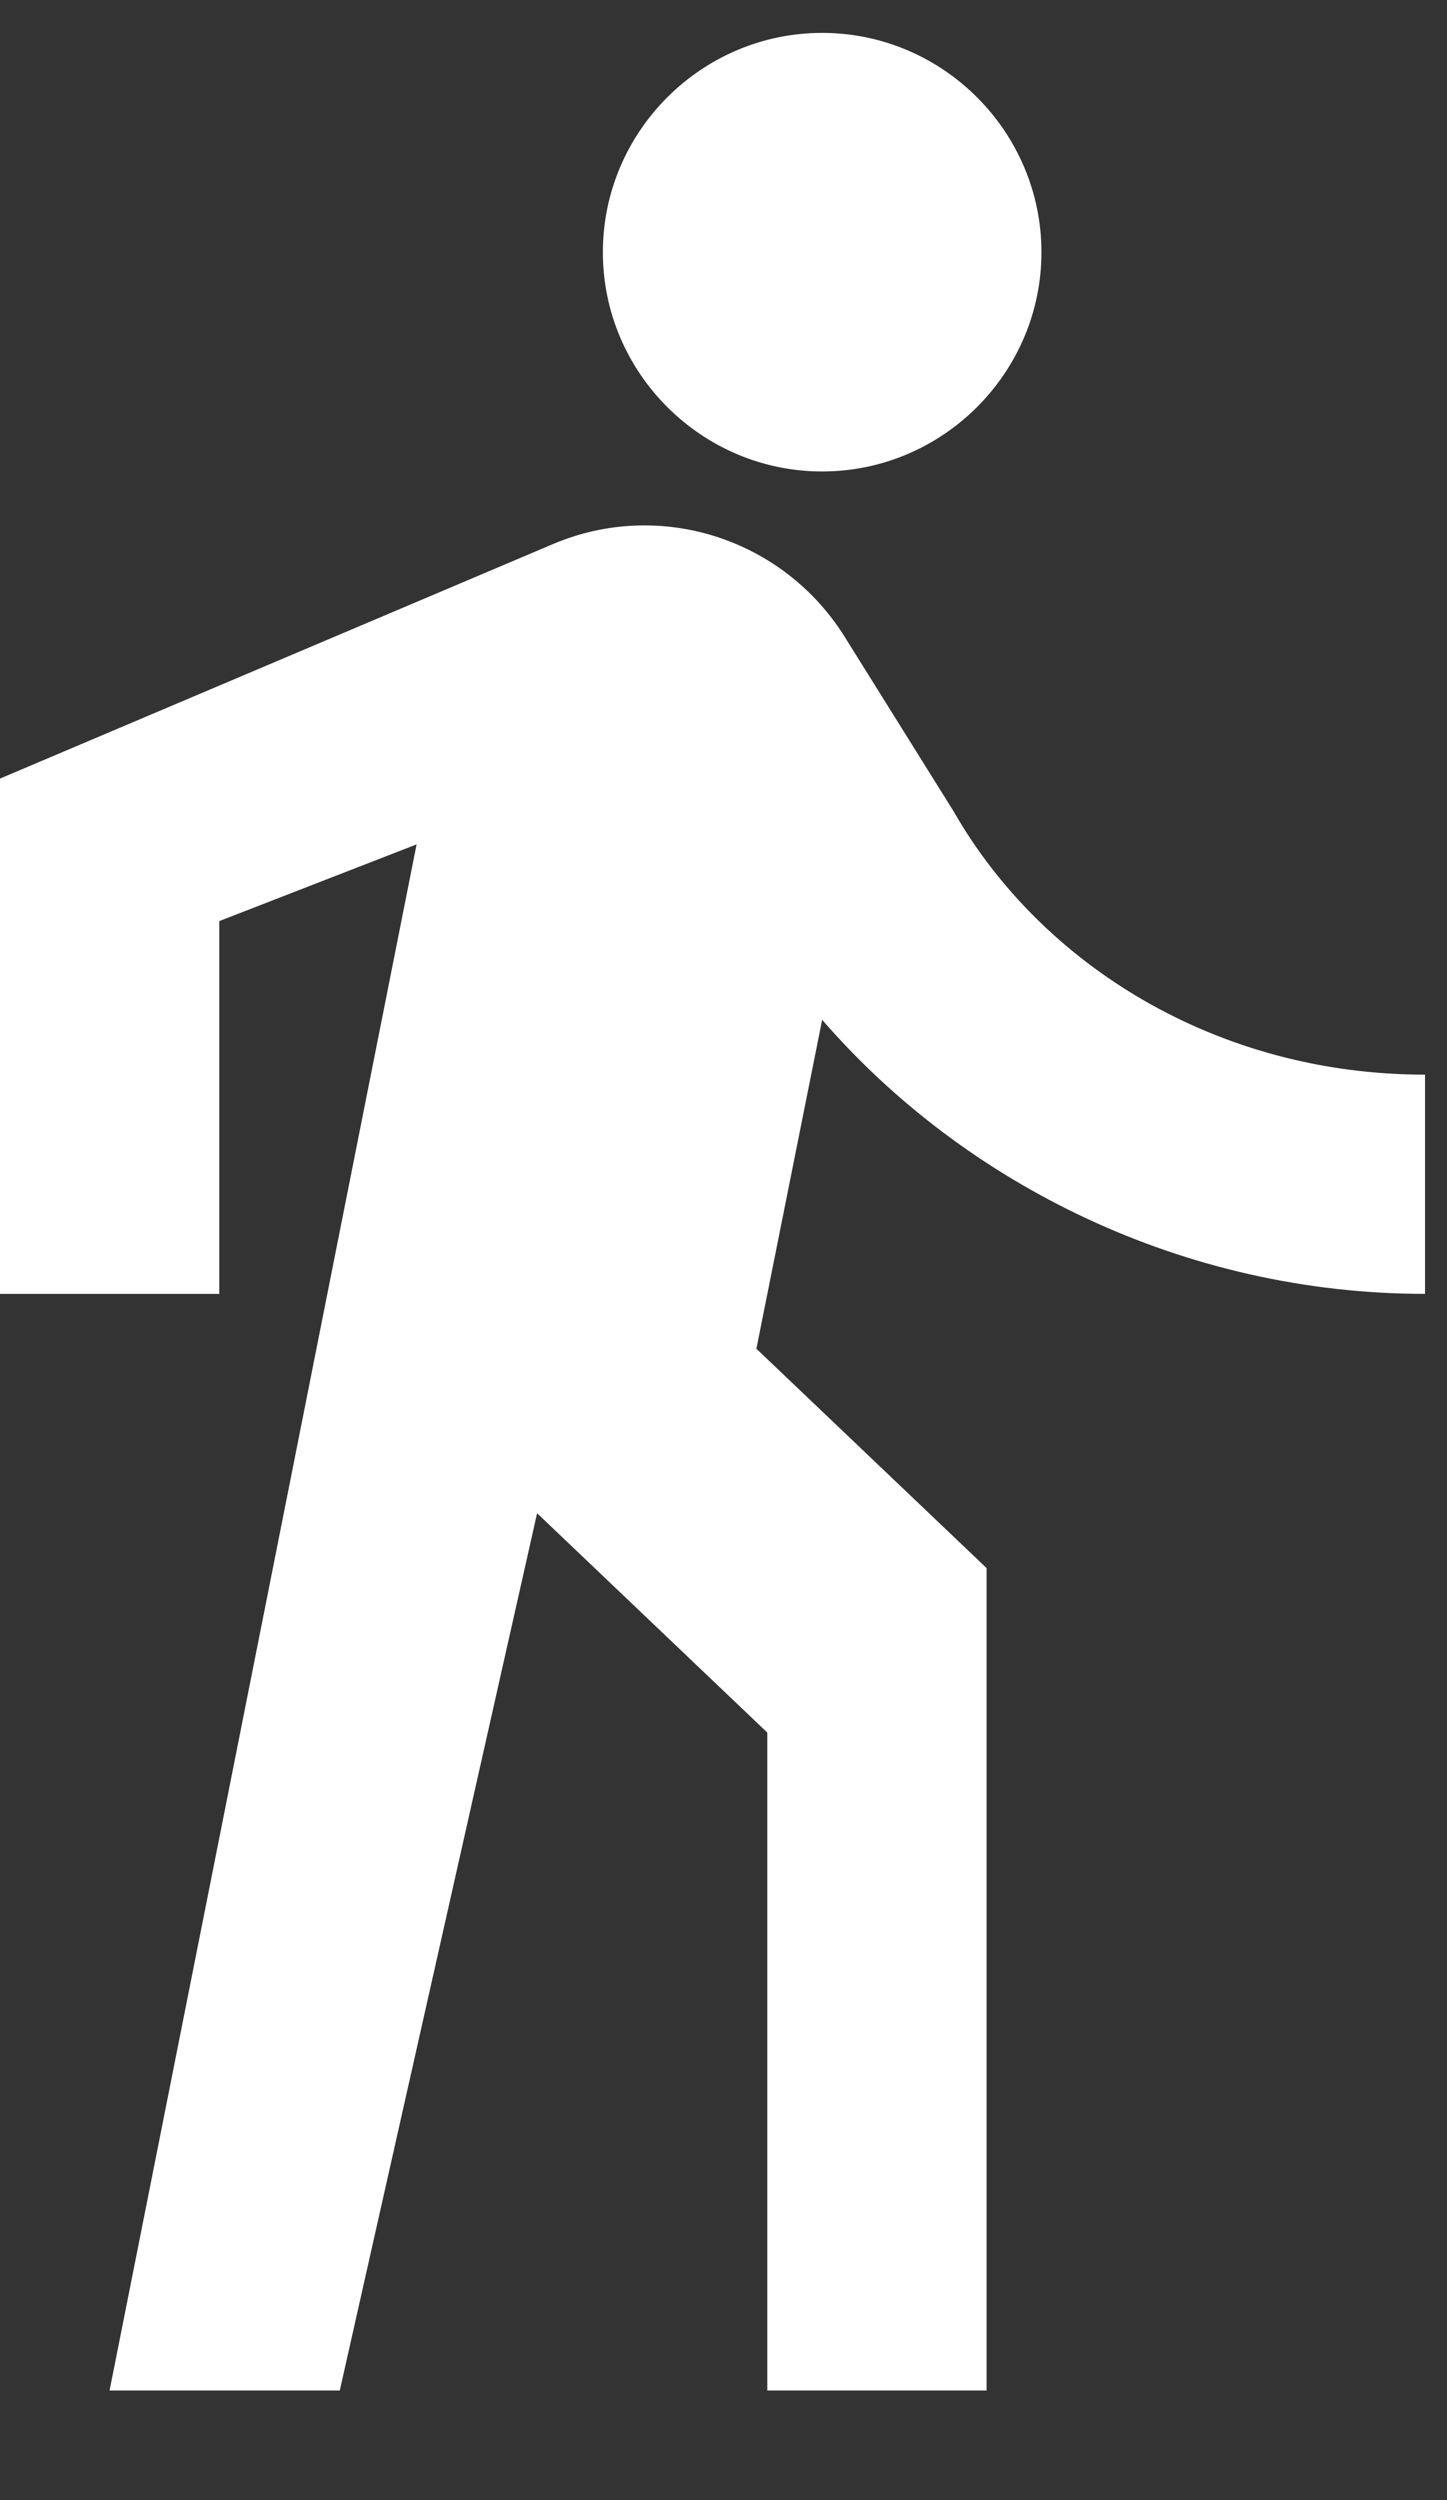 <svg width="11" height="19" viewBox="0 0 11 19" fill="none" xmlns="http://www.w3.org/2000/svg">
<rect x="0" y="0" width="11" height="19" fill="#333333" stroke="none"/>
<path d="M6.25 3.583C7.167 3.583 7.917 2.833 7.917 1.917C7.917 1 7.167 0.25 6.25 0.25C5.333 0.25 4.583 1 4.583 1.917C4.583 2.833 5.333 3.583 6.25 3.583ZM3.167 6.417L0.833 18.167H2.583L4.083 11.5L5.833 13.167V18.167H7.5V11.917L5.75 10.25L6.25 7.75C7.333 9 9 9.833 10.833 9.833V8.167C9.25 8.167 7.917 7.333 7.25 6.167L6.417 4.833C5.95 4.092 5.017 3.792 4.208 4.133L0 5.917V9.833H1.667V7L3.167 6.417Z" fill="#fff"/>
</svg>
